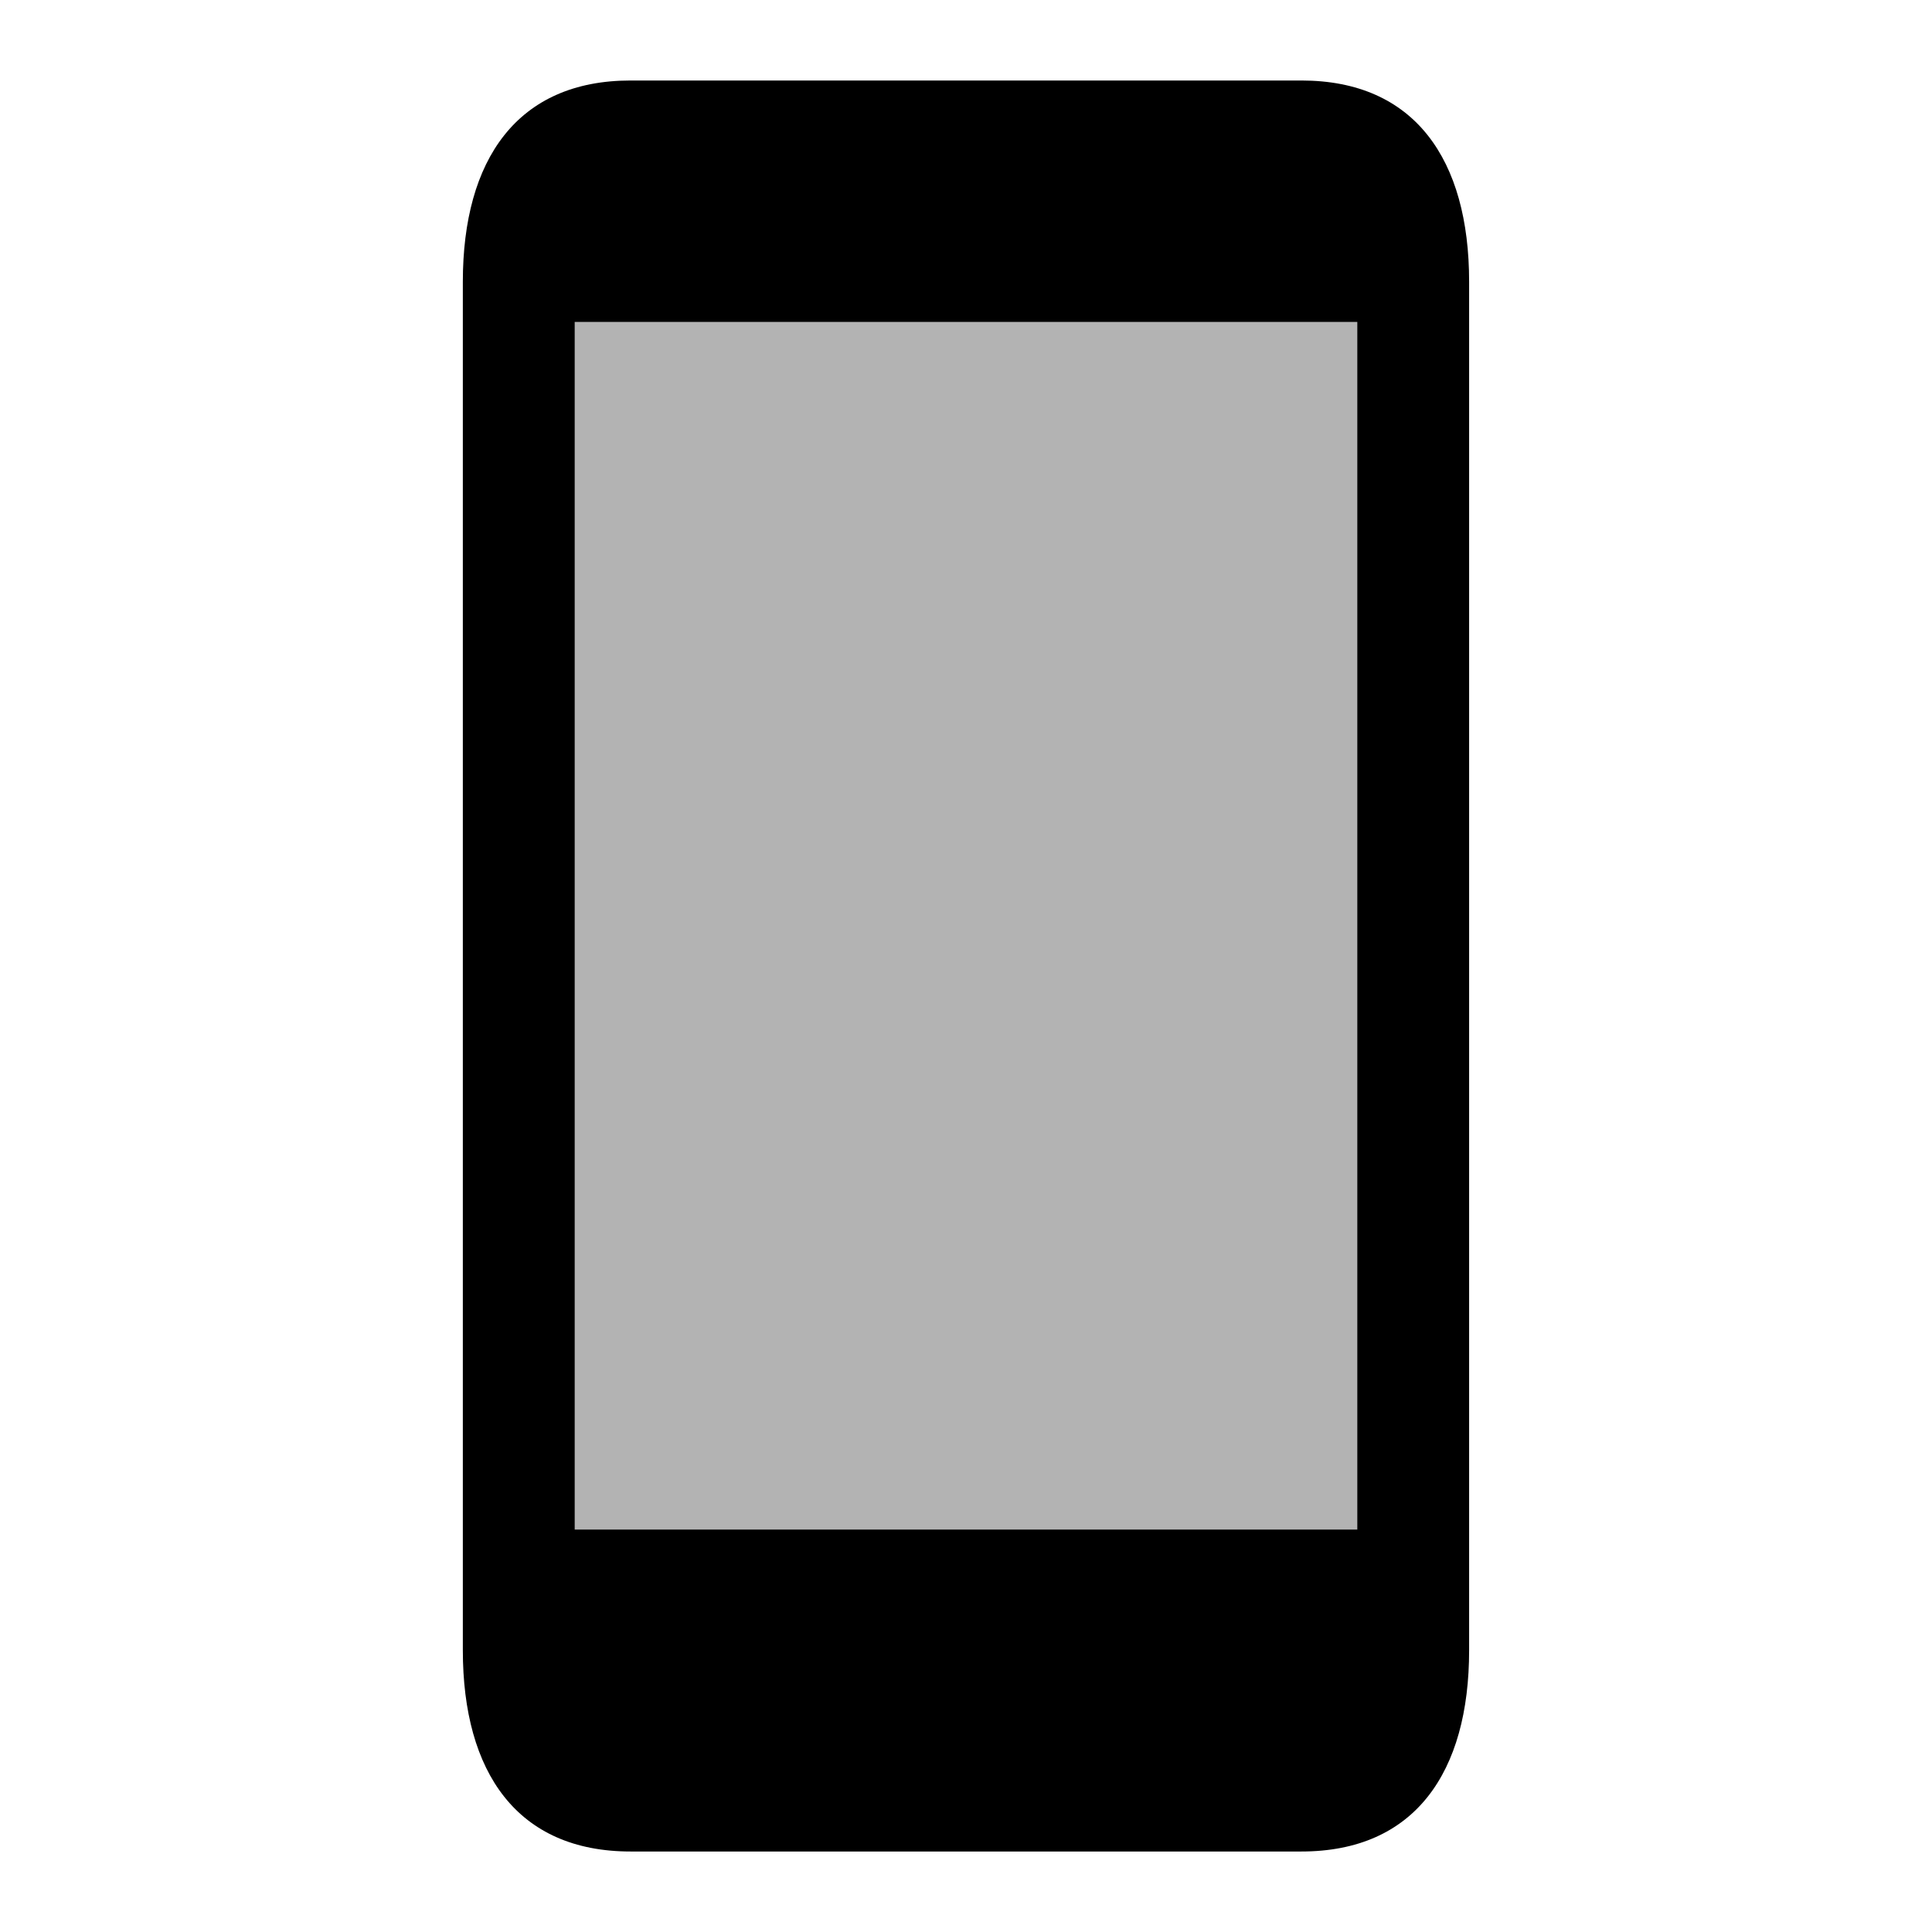 <svg fill="none" height="48" viewBox="0 0 48 48" width="48" xmlns="http://www.w3.org/2000/svg"><g clip-rule="evenodd" fill="#000" fill-rule="evenodd"><path d="m32.333 2h-16.667c-2.813 0-4.167 1.962-4.167 5v34c0 3.038 1.354 5 4.167 5h16.667c2.813 0 4.167-1.962 4.167-5v-34c0-3.038-1.354-5-4.167-5zm-18.055 36v-30h19.444v30z"/><path d="m14 8v30h20v-30z" opacity=".3"/><path d="m24 44c1.105 0 2-.895 2-2s-.895-2-2-2-2 .895-2 2 .895 2 2 2z"/></g></svg>